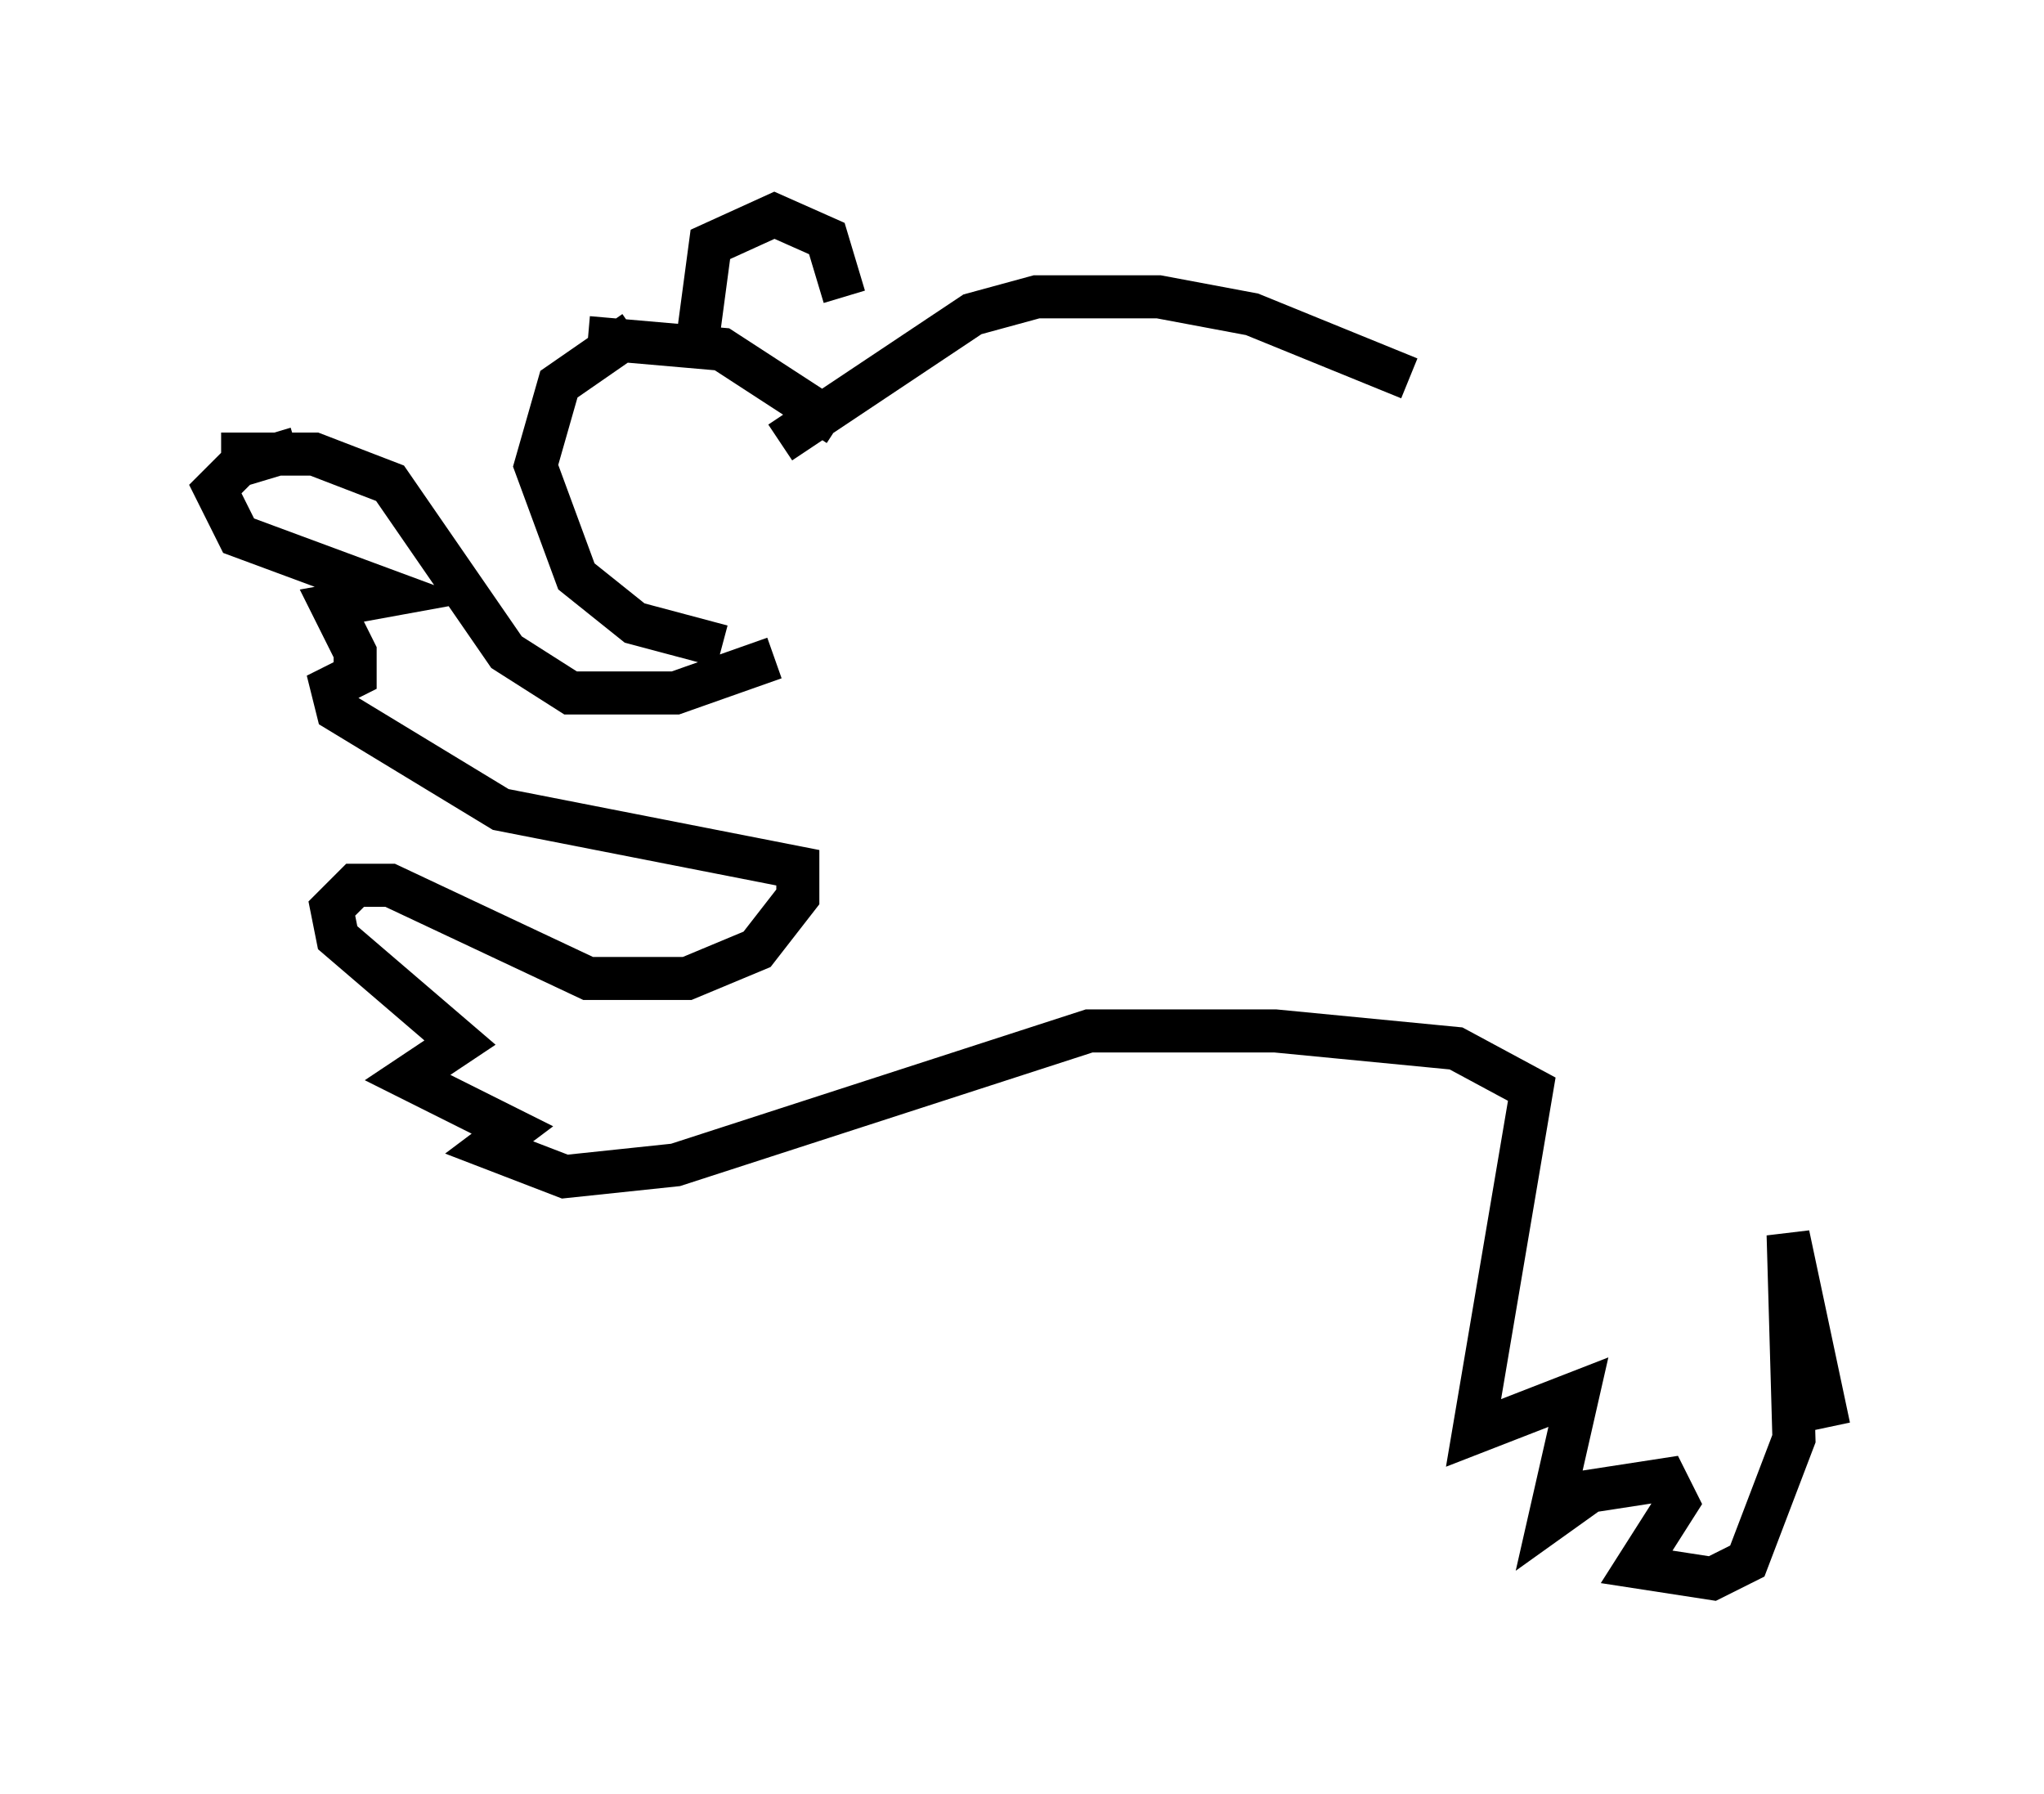 <?xml version="1.0" encoding="utf-8" ?>
<svg baseProfile="full" height="41.664" version="1.1" width="47.483" xmlns="http://www.w3.org/2000/svg" xmlns:ev="http://www.w3.org/2001/xml-events" xmlns:xlink="http://www.w3.org/1999/xlink"><defs /><rect fill="white" height="41.664" width="47.483" x="0" y="0" /><path d="M36.393, 12.172 m-3.654, -3.383 l-3.654, -1.488 -2.165, -0.406 l-2.842, 0.0 -1.488, 0.406 l-4.465, 2.977 m1.353, -0.406 l-2.706, -1.759 -3.112, -0.271 m2.571, -0.135 l0.271, -2.03 1.488, -0.677 l1.218, 0.541 0.406, 1.353 m-4.871, 0.812 l-1.759, 1.218 -0.541, 1.894 l0.947, 2.571 1.353, 1.083 l2.03, 0.541 m1.218, 0.271 l-2.3, 0.812 -2.436, 0.0 l-1.488, -0.947 -2.706, -3.924 l-1.759, -0.677 -2.165, 0.0 m1.759, -0.135 l-1.353, 0.406 -0.541, 0.541 l0.541, 1.083 3.654, 1.353 l-1.488, 0.271 0.541, 1.083 l0.0, 0.541 -0.541, 0.271 l0.135, 0.541 3.789, 2.3 l6.901, 1.353 0.0, 0.677 l-0.947, 1.218 -1.624, 0.677 l-2.3, 0.0 -4.601, -2.165 l-0.812, 0.0 -0.541, 0.541 l0.135, 0.677 2.842, 2.436 l-1.218, 0.812 2.436, 1.218 l-0.541, 0.406 1.759, 0.677 l2.571, -0.271 9.607, -3.112 l4.33, 0.0 4.195, 0.406 l1.759, 0.947 -1.353, 7.984 l2.436, -0.947 -0.677, 2.977 l0.947, -0.677 1.759, -0.271 l0.271, 0.541 -0.947, 1.488 l1.759, 0.271 0.812, -0.406 l1.083, -2.842 -0.135, -4.736 l0.947, 4.465 " fill="none" stroke="black" stroke-width="1" /></svg>